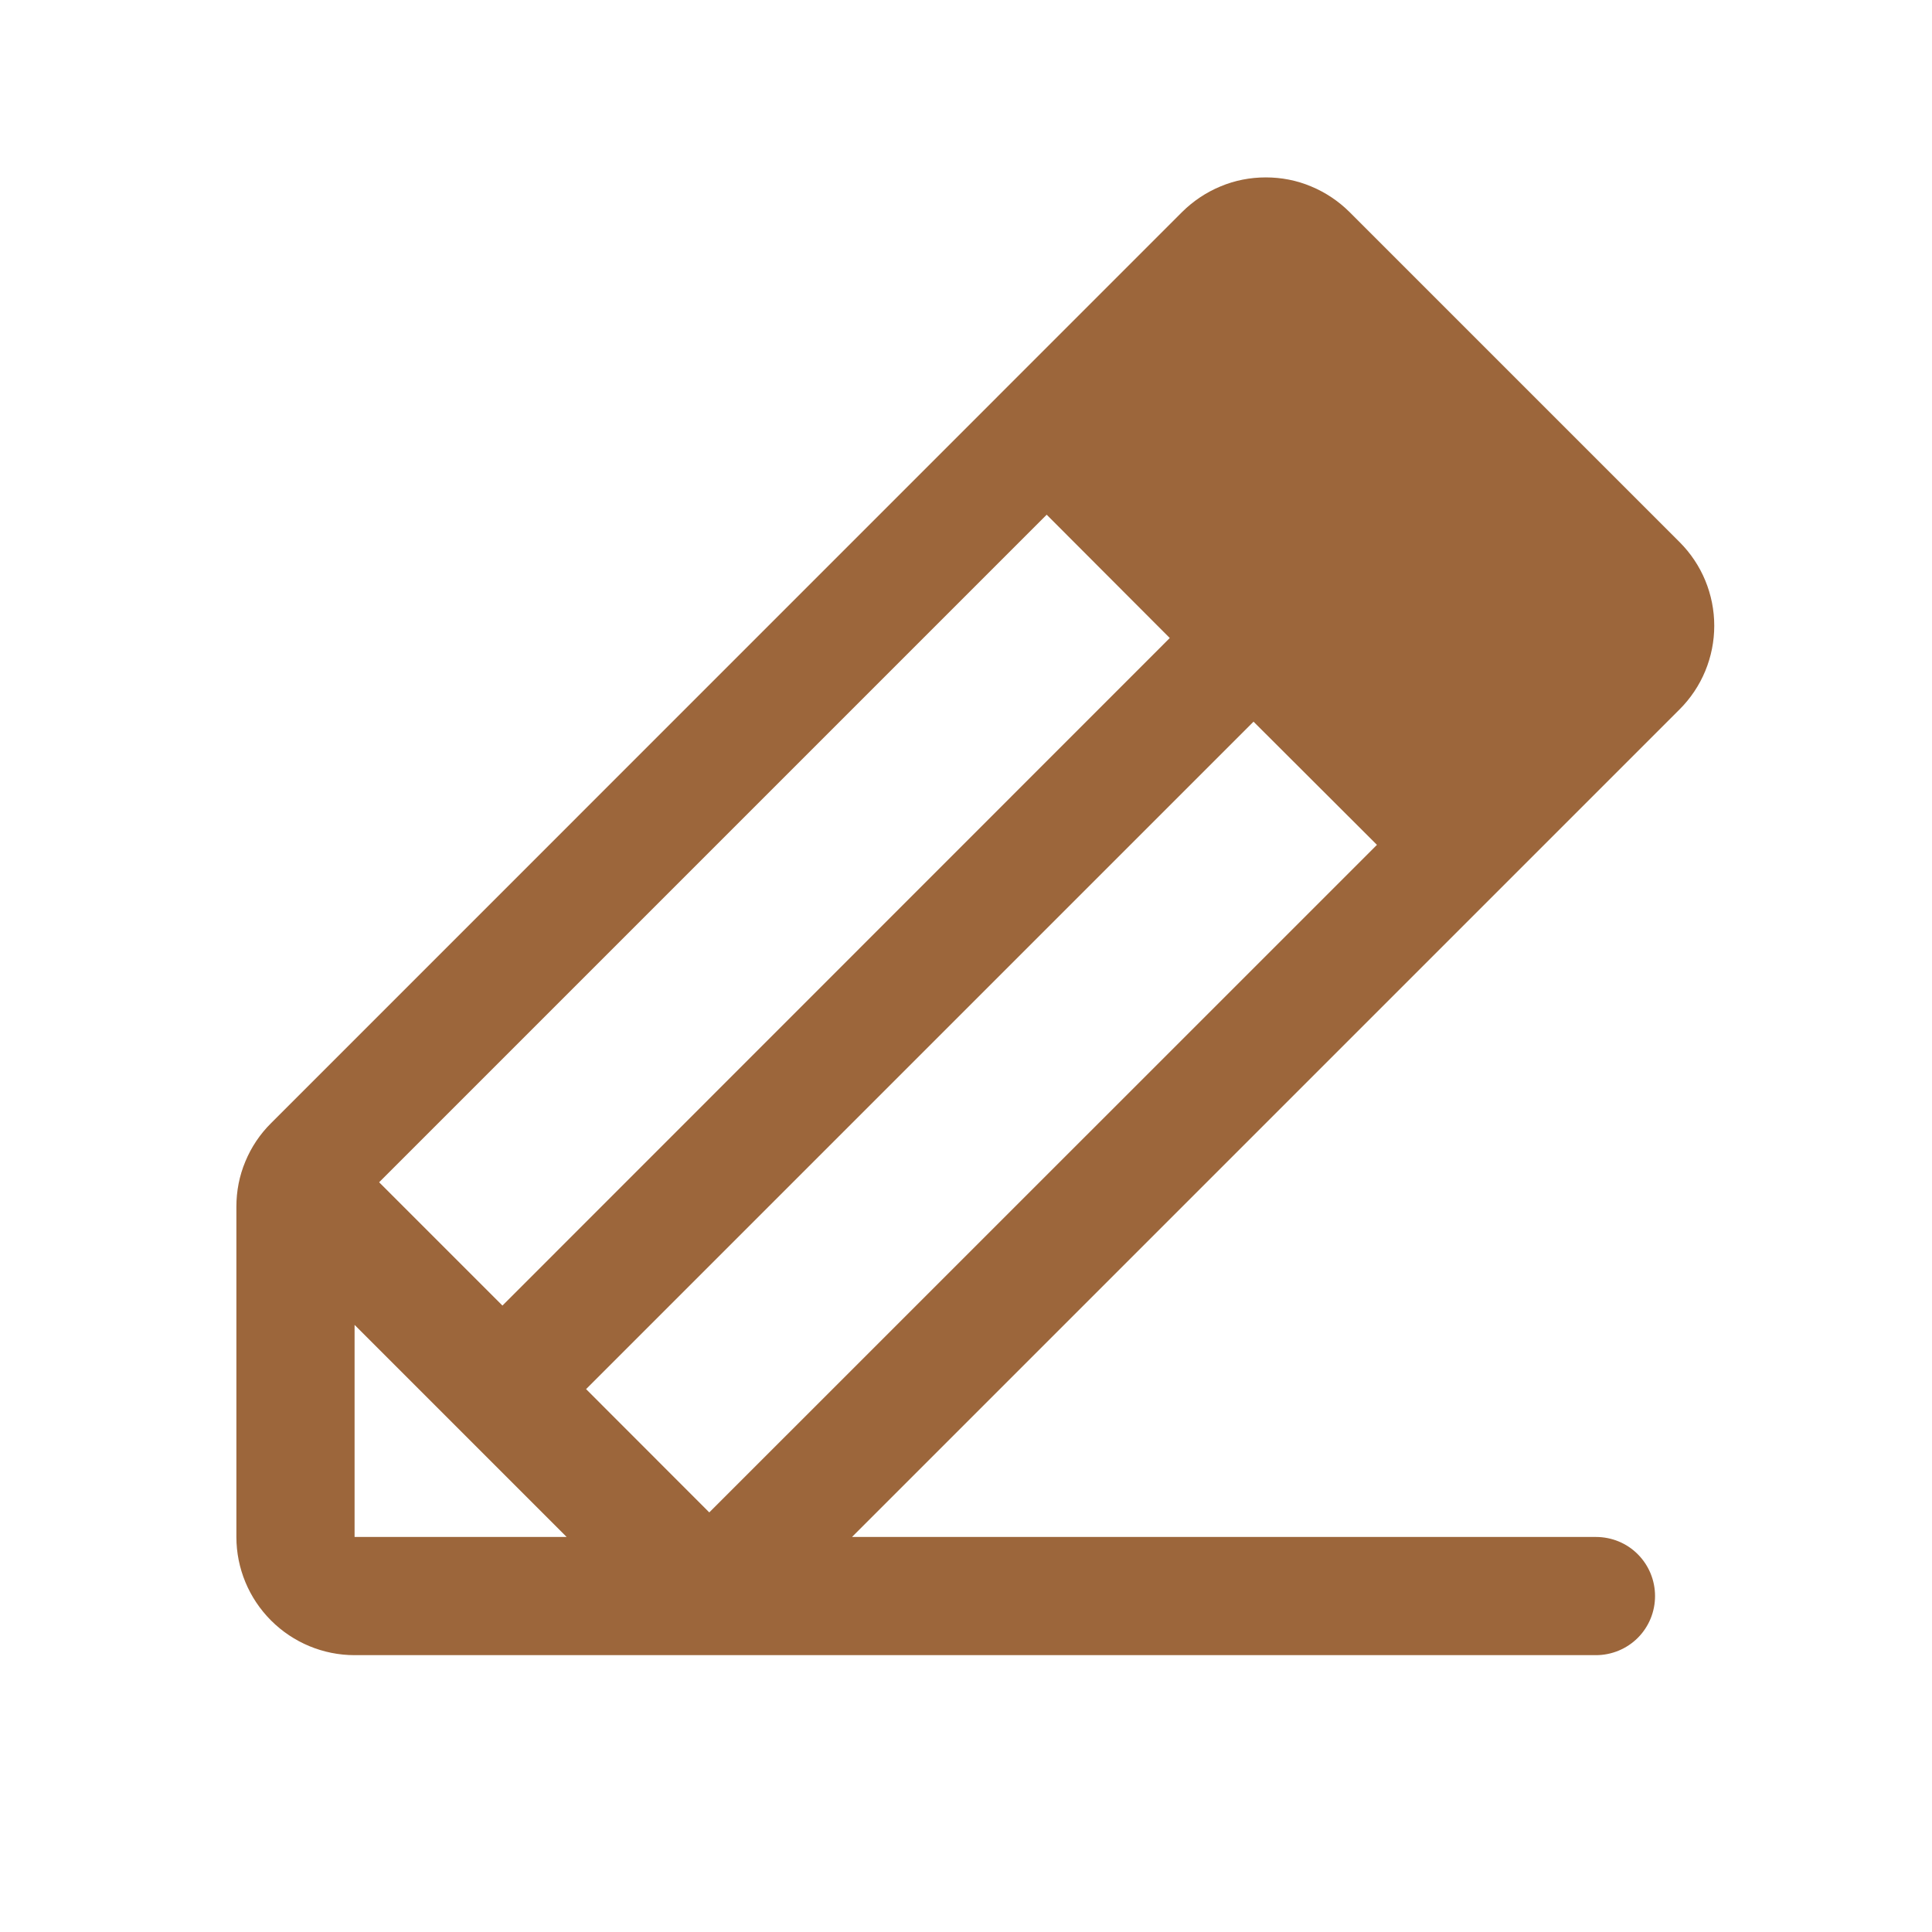 <svg width="17" height="17" viewBox="0 0 17 17" fill="none" xmlns="http://www.w3.org/2000/svg">
<path d="M14.779 4.77L11.874 1.865C11.777 1.769 11.662 1.692 11.536 1.64C11.41 1.587 11.275 1.561 11.138 1.561C11.001 1.561 10.866 1.587 10.74 1.64C10.614 1.692 10.499 1.769 10.402 1.865L2.385 9.883C2.288 9.979 2.211 10.094 2.159 10.22C2.106 10.346 2.08 10.481 2.08 10.618V13.524C2.08 13.8 2.19 14.064 2.385 14.259C2.58 14.454 2.844 14.564 3.12 14.564H14.043C14.181 14.564 14.314 14.509 14.411 14.412C14.509 14.314 14.563 14.182 14.563 14.044C14.563 13.906 14.509 13.774 14.411 13.676C14.314 13.578 14.181 13.524 14.043 13.524H7.497L14.779 6.242C14.876 6.145 14.953 6.03 15.005 5.904C15.057 5.778 15.084 5.643 15.084 5.506C15.084 5.369 15.057 5.234 15.005 5.108C14.953 4.982 14.876 4.867 14.779 4.77ZM5.157 12.223L11.03 6.35L12.116 7.434L6.241 13.308L5.157 12.223ZM10.293 5.614L4.421 11.488L3.336 10.403L9.21 4.529L10.293 5.614ZM3.12 11.658L4.986 13.524H3.12V11.658Z" fill="#9C663B"/>
</svg>
